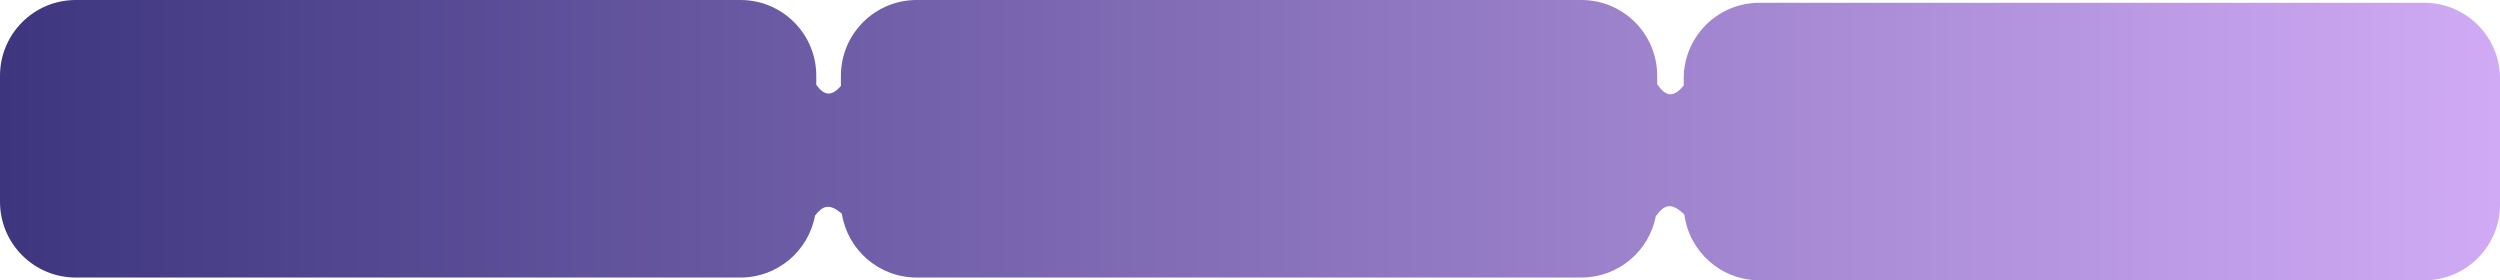<svg width="1320" height="148" viewBox="0 0 1320 148" fill="none" xmlns="http://www.w3.org/2000/svg">
<path fill-rule="evenodd" clip-rule="evenodd" d="M0 40C0 17.909 17.909 0 40 0H391C413.091 0 431 17.909 431 40V44.8C434.9 50.172 438.77 51.413 444 45.377V40C444 17.909 461.908 0 484 0H835C857.091 0 875 17.909 875 40V44.456C879.195 50.6 883.287 52.131 889 45.148V41.466C889 19.374 906.909 1.466 929 1.466H1280C1302.09 1.466 1320 19.374 1320 41.466V108C1320 130.091 1302.09 148 1280 148H929C908.688 148 891.912 132.86 889.341 113.249C882.069 106.298 878.602 108.358 874.281 114.123C870.735 132.586 854.496 146.534 835 146.534H484C464.058 146.534 447.525 131.942 444.496 112.853C437.714 106.915 434.137 108.91 430.335 113.836C426.904 132.441 410.598 146.534 391 146.534H40C17.909 146.534 0 128.626 0 106.534V40Z" fill="url(#paint0_linear_691_7389)"/>
<defs>
<linearGradient id="paint0_linear_691_7389" x1="-2.45869e-06" y1="74" x2="1320" y2="74" gradientUnits="userSpaceOnUse">
<stop stop-color="#3D367F"/>
<stop offset="1" stop-color="#D0AAF5"/>
</linearGradient>
</defs>
</svg>
